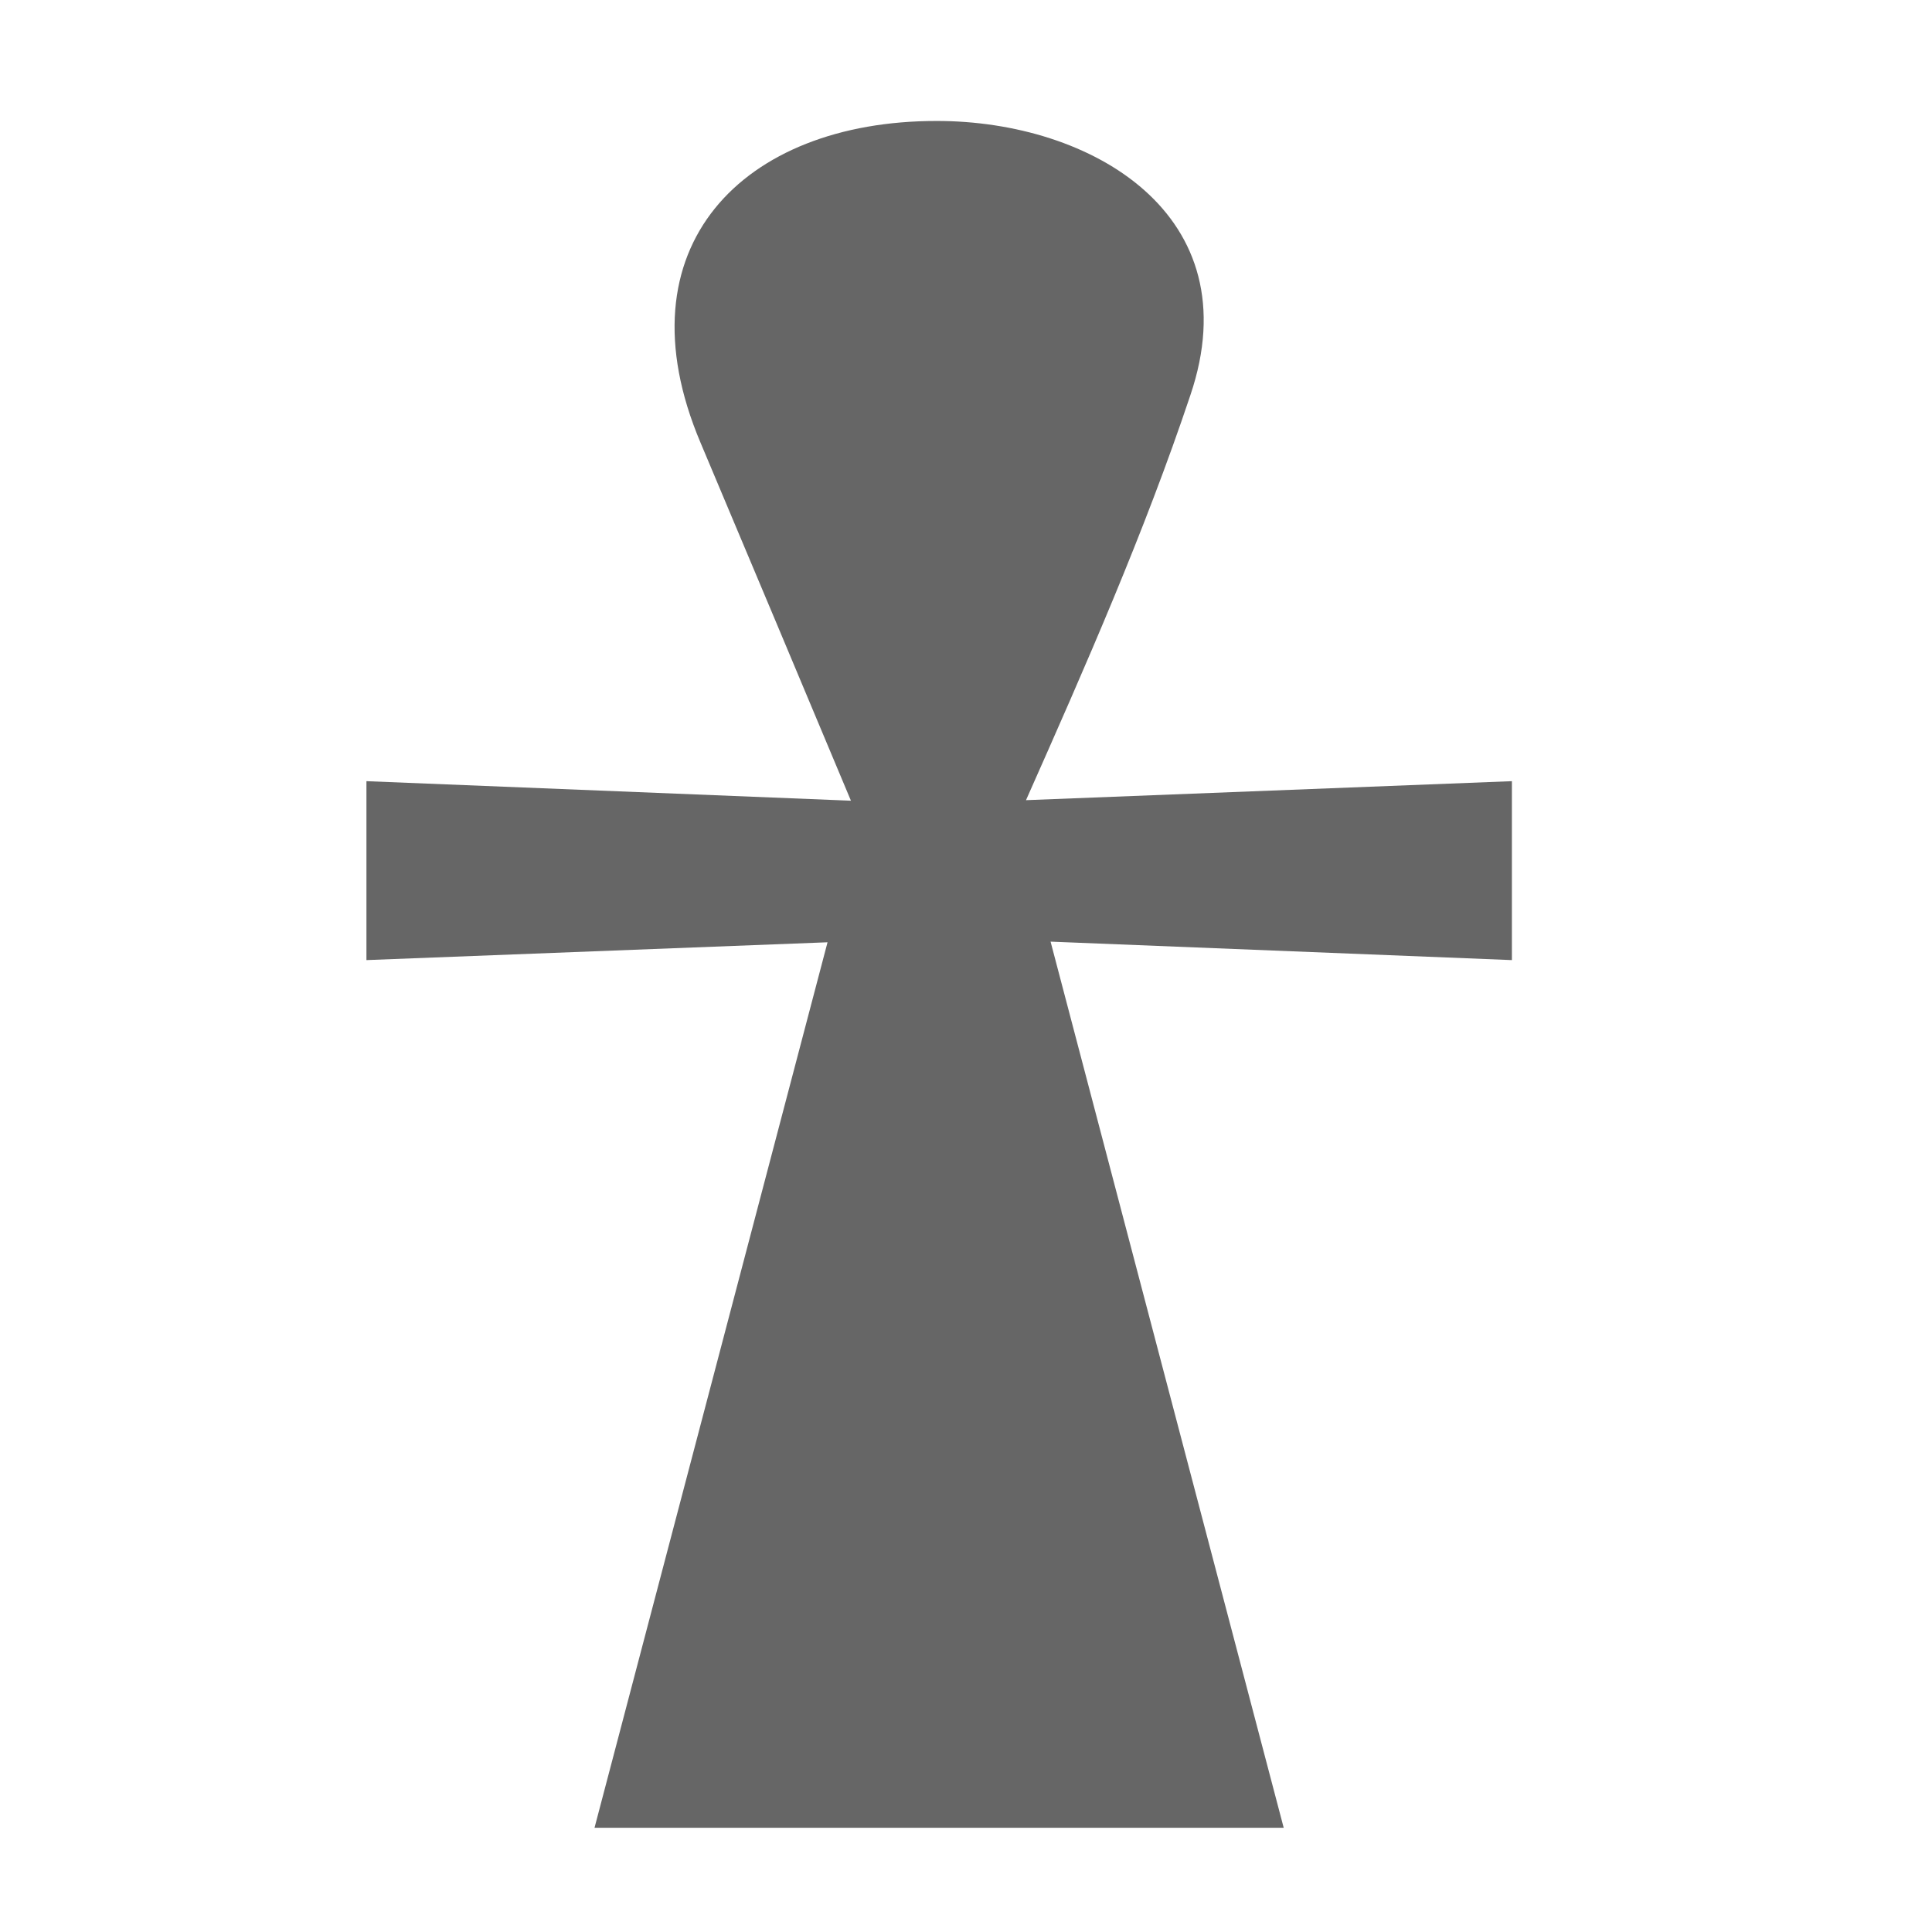 <?xml version="1.0" encoding="utf-8"?>
<!-- Generator: Adobe Illustrator 16.0.0, SVG Export Plug-In . SVG Version: 6.00 Build 0)  -->
<!DOCTYPE svg PUBLIC "-//W3C//DTD SVG 1.1//EN" "http://www.w3.org/Graphics/SVG/1.1/DTD/svg11.dtd">
<svg version="1.1" id="레이어_1" xmlns="http://www.w3.org/2000/svg" xmlns:xlink="http://www.w3.org/1999/xlink" x="0px"
	 y="0px" width="18px" height="18px" viewBox="0 0 18 18" enable-background="new 0 0 18 18" xml:space="preserve">
<path fill="#666666" d="M14.086,7.278L9.559,7.455c0.553-1.245,1.104-2.496,1.531-3.772c0.57-1.68-0.918-2.558-2.366-2.556
	c-1.803,0-2.968,1.175-2.198,2.996C6.994,5.235,7.462,6.346,7.928,7.46L3.414,7.278v1.667L7.71,8.779l-2.171,8.25h6.421L9.788,8.773
	l4.298,0.172V7.278L14.086,7.278z"/>
</svg>
